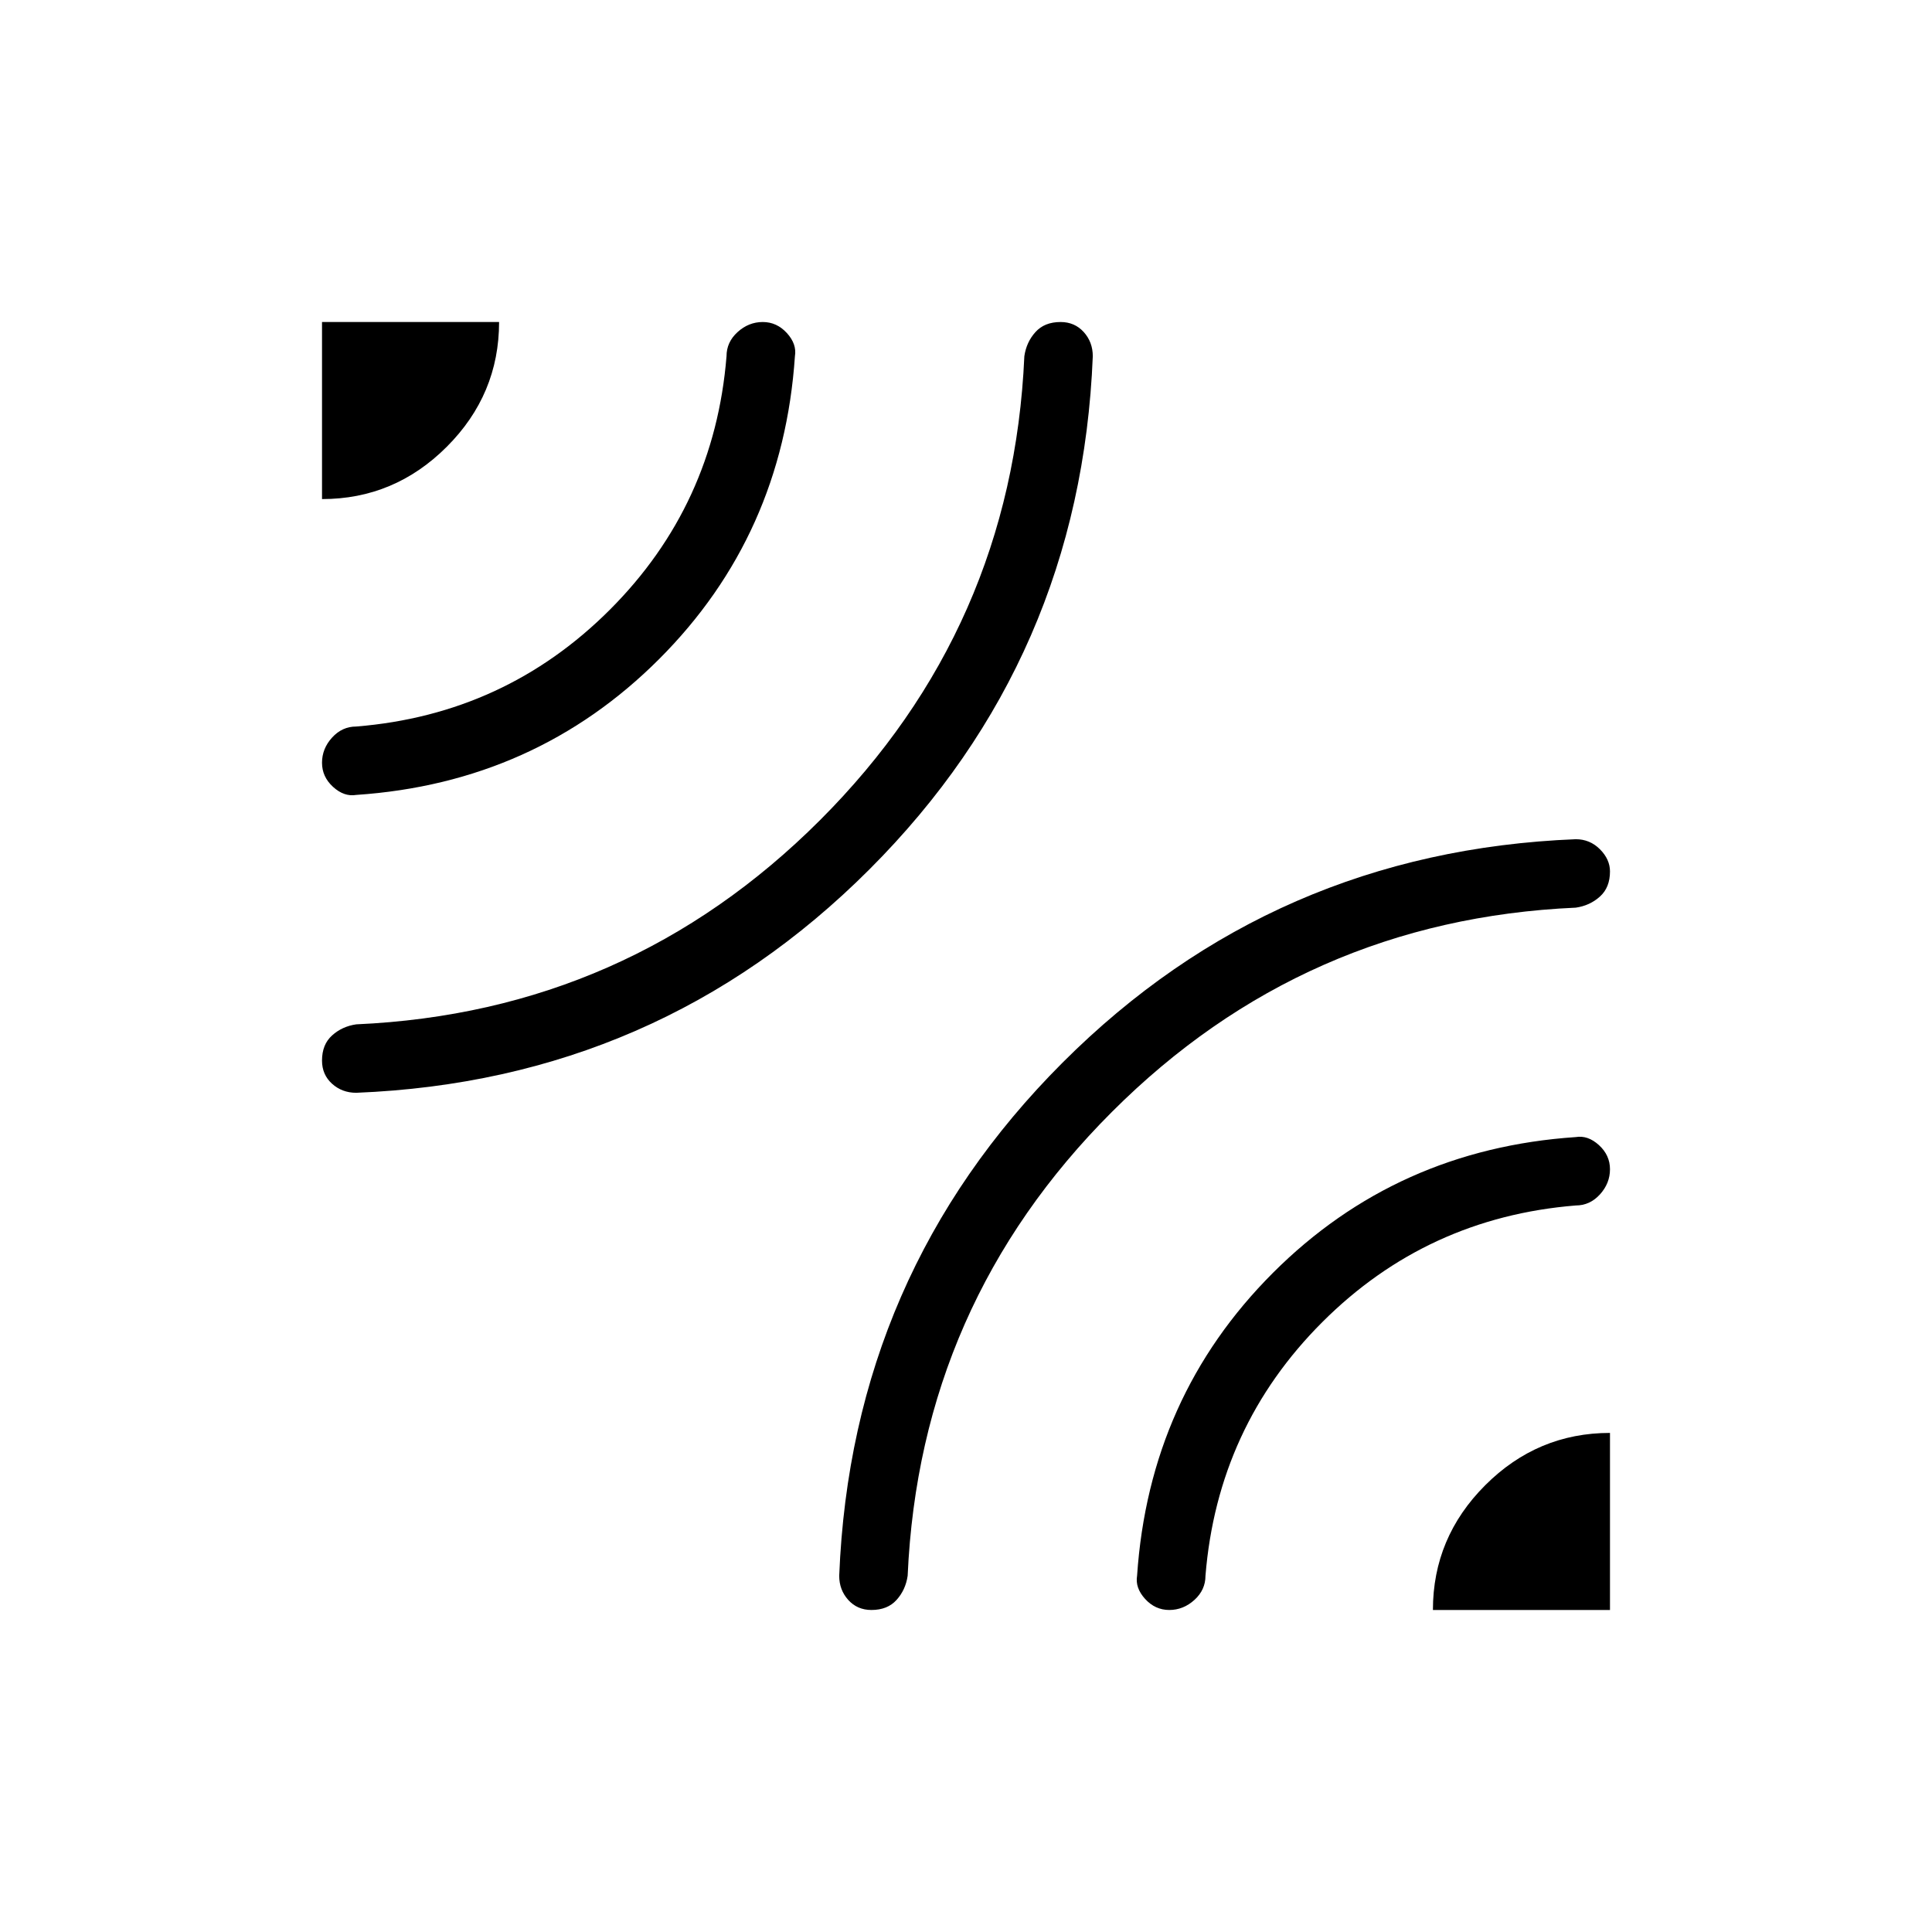 <svg xmlns="http://www.w3.org/2000/svg" height="40" width="40"><path d="M6.667 10.333V6.667H10.333Q10.333 8.167 9.25 9.25Q8.167 10.333 6.667 10.333ZM7.375 22.625Q7.083 22.625 6.875 22.438Q6.667 22.25 6.667 21.958Q6.667 21.625 6.875 21.438Q7.083 21.25 7.375 21.208Q13 20.958 16.979 16.979Q20.958 13 21.208 7.375Q21.25 7.083 21.438 6.875Q21.625 6.667 21.958 6.667Q22.25 6.667 22.438 6.875Q22.625 7.083 22.625 7.375Q22.375 13.625 18 18Q13.625 22.375 7.375 22.625ZM7.375 16.458Q7.125 16.5 6.896 16.292Q6.667 16.083 6.667 15.792Q6.667 15.5 6.875 15.271Q7.083 15.042 7.375 15.042Q10.458 14.792 12.625 12.625Q14.792 10.458 15.042 7.375Q15.042 7.083 15.271 6.875Q15.5 6.667 15.792 6.667Q16.083 6.667 16.292 6.896Q16.5 7.125 16.458 7.375Q16.208 11.083 13.646 13.646Q11.083 16.208 7.375 16.458ZM18.042 33.333Q17.75 33.333 17.562 33.125Q17.375 32.917 17.375 32.625Q17.625 26.375 22 22Q26.375 17.625 32.625 17.375Q32.917 17.375 33.125 17.583Q33.333 17.792 33.333 18.042Q33.333 18.375 33.125 18.562Q32.917 18.75 32.625 18.792Q27 19.042 23.021 23.021Q19.042 27 18.792 32.625Q18.75 32.917 18.562 33.125Q18.375 33.333 18.042 33.333ZM29.667 33.333Q29.667 31.833 30.75 30.75Q31.833 29.667 33.333 29.667V33.333ZM24.208 33.333Q23.917 33.333 23.708 33.104Q23.5 32.875 23.542 32.625Q23.792 28.917 26.354 26.354Q28.917 23.792 32.625 23.542Q32.875 23.5 33.104 23.708Q33.333 23.917 33.333 24.208Q33.333 24.5 33.125 24.729Q32.917 24.958 32.625 24.958Q29.542 25.208 27.375 27.375Q25.208 29.542 24.958 32.625Q24.958 32.917 24.729 33.125Q24.5 33.333 24.208 33.333Z"/></svg>